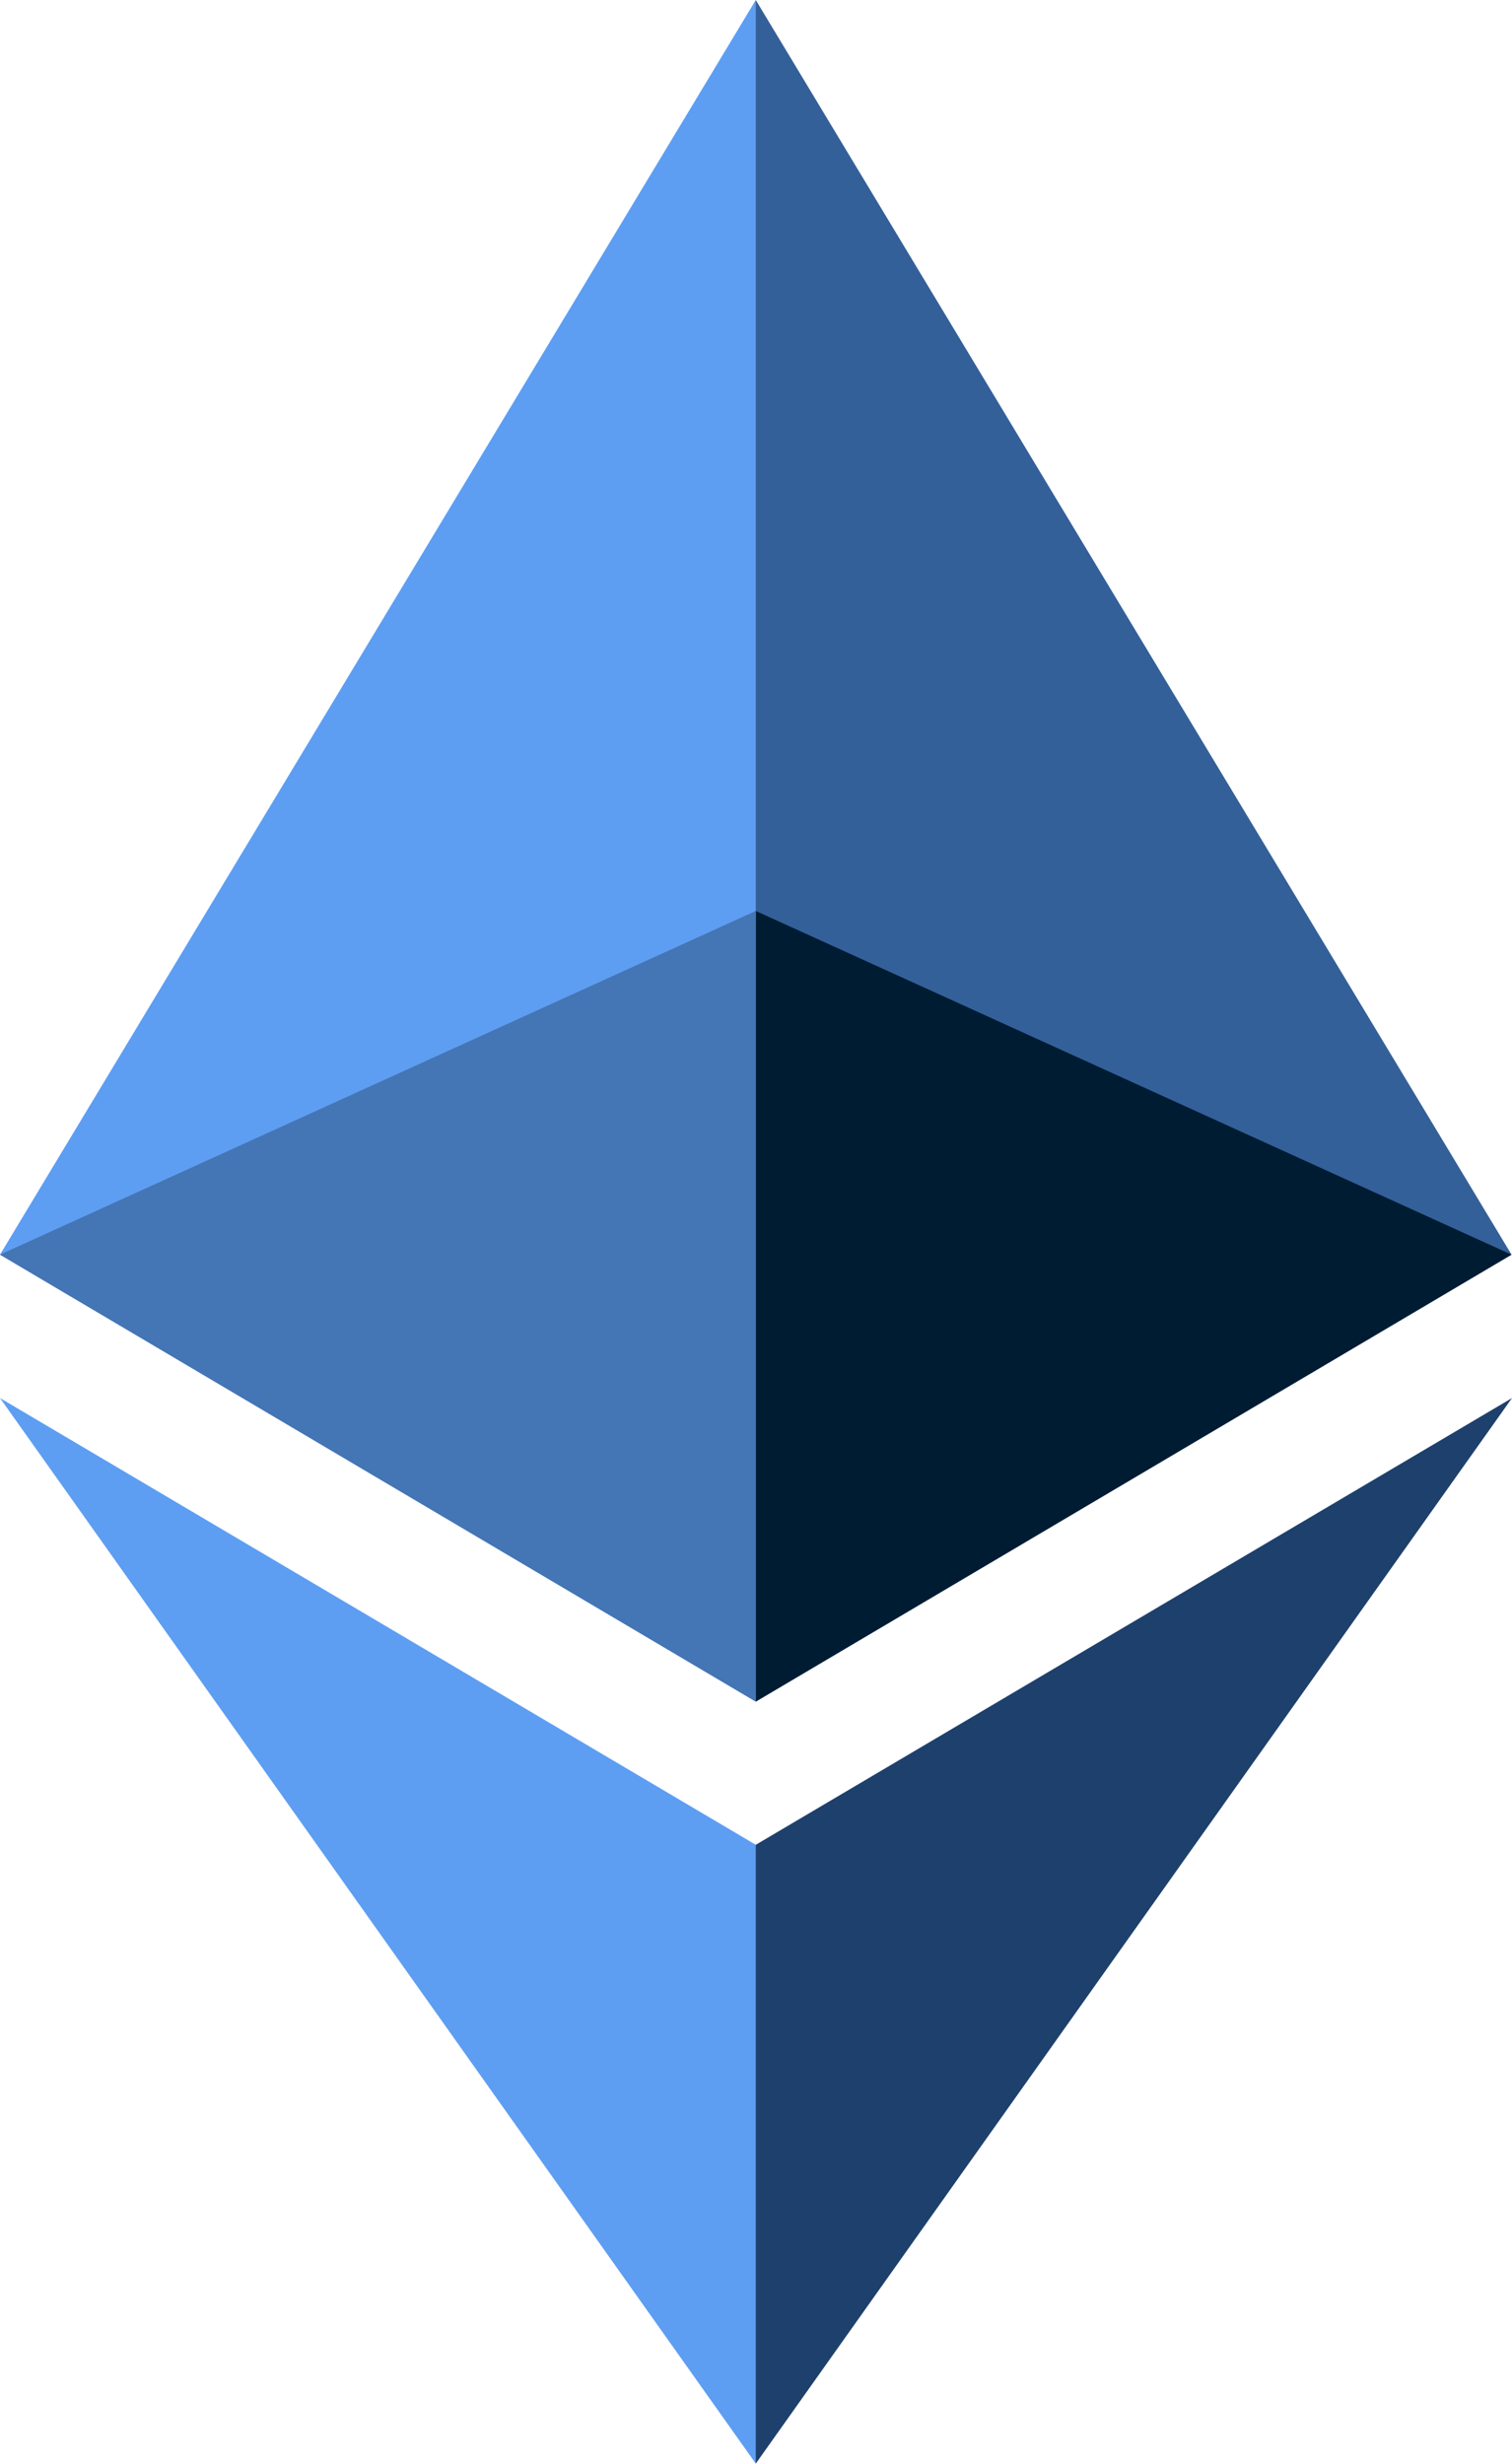 <?xml version="1.0" encoding="UTF-8" standalone="no"?>
<svg width="256px" height="417px" viewBox="0 0 256 417" version="1.1" xmlns="http://www.w3.org/2000/svg" xmlns:xlink="http://www.w3.org/1999/xlink" preserveAspectRatio="xMidYMid">
	<g>
		<polygon fill="#346099" points="127.961 0 125.166 9.5 125.166 285.168 127.961 287.958 255.923 212.32"/>
		<polygon fill="#5d9ef2" points="127.962 0 0 212.32 127.962 287.959 127.962 154.158"/>
		<polygon fill="#1e406c" points="127.961 312.187 126.386 314.107 126.386 412.306 127.961 416.907 255.999 236.587"/>
		<polygon fill="#5d9ef2" points="127.962 416.905 127.962 312.185 0 236.585"/>
		<polygon fill="#001c33" points="127.961 287.958 255.921 212.321 127.961 154.159"/>
		<polygon fill="#4475b5" points="0.001 212.321 127.961 287.958 127.961 154.159"/>
	</g>
</svg>
